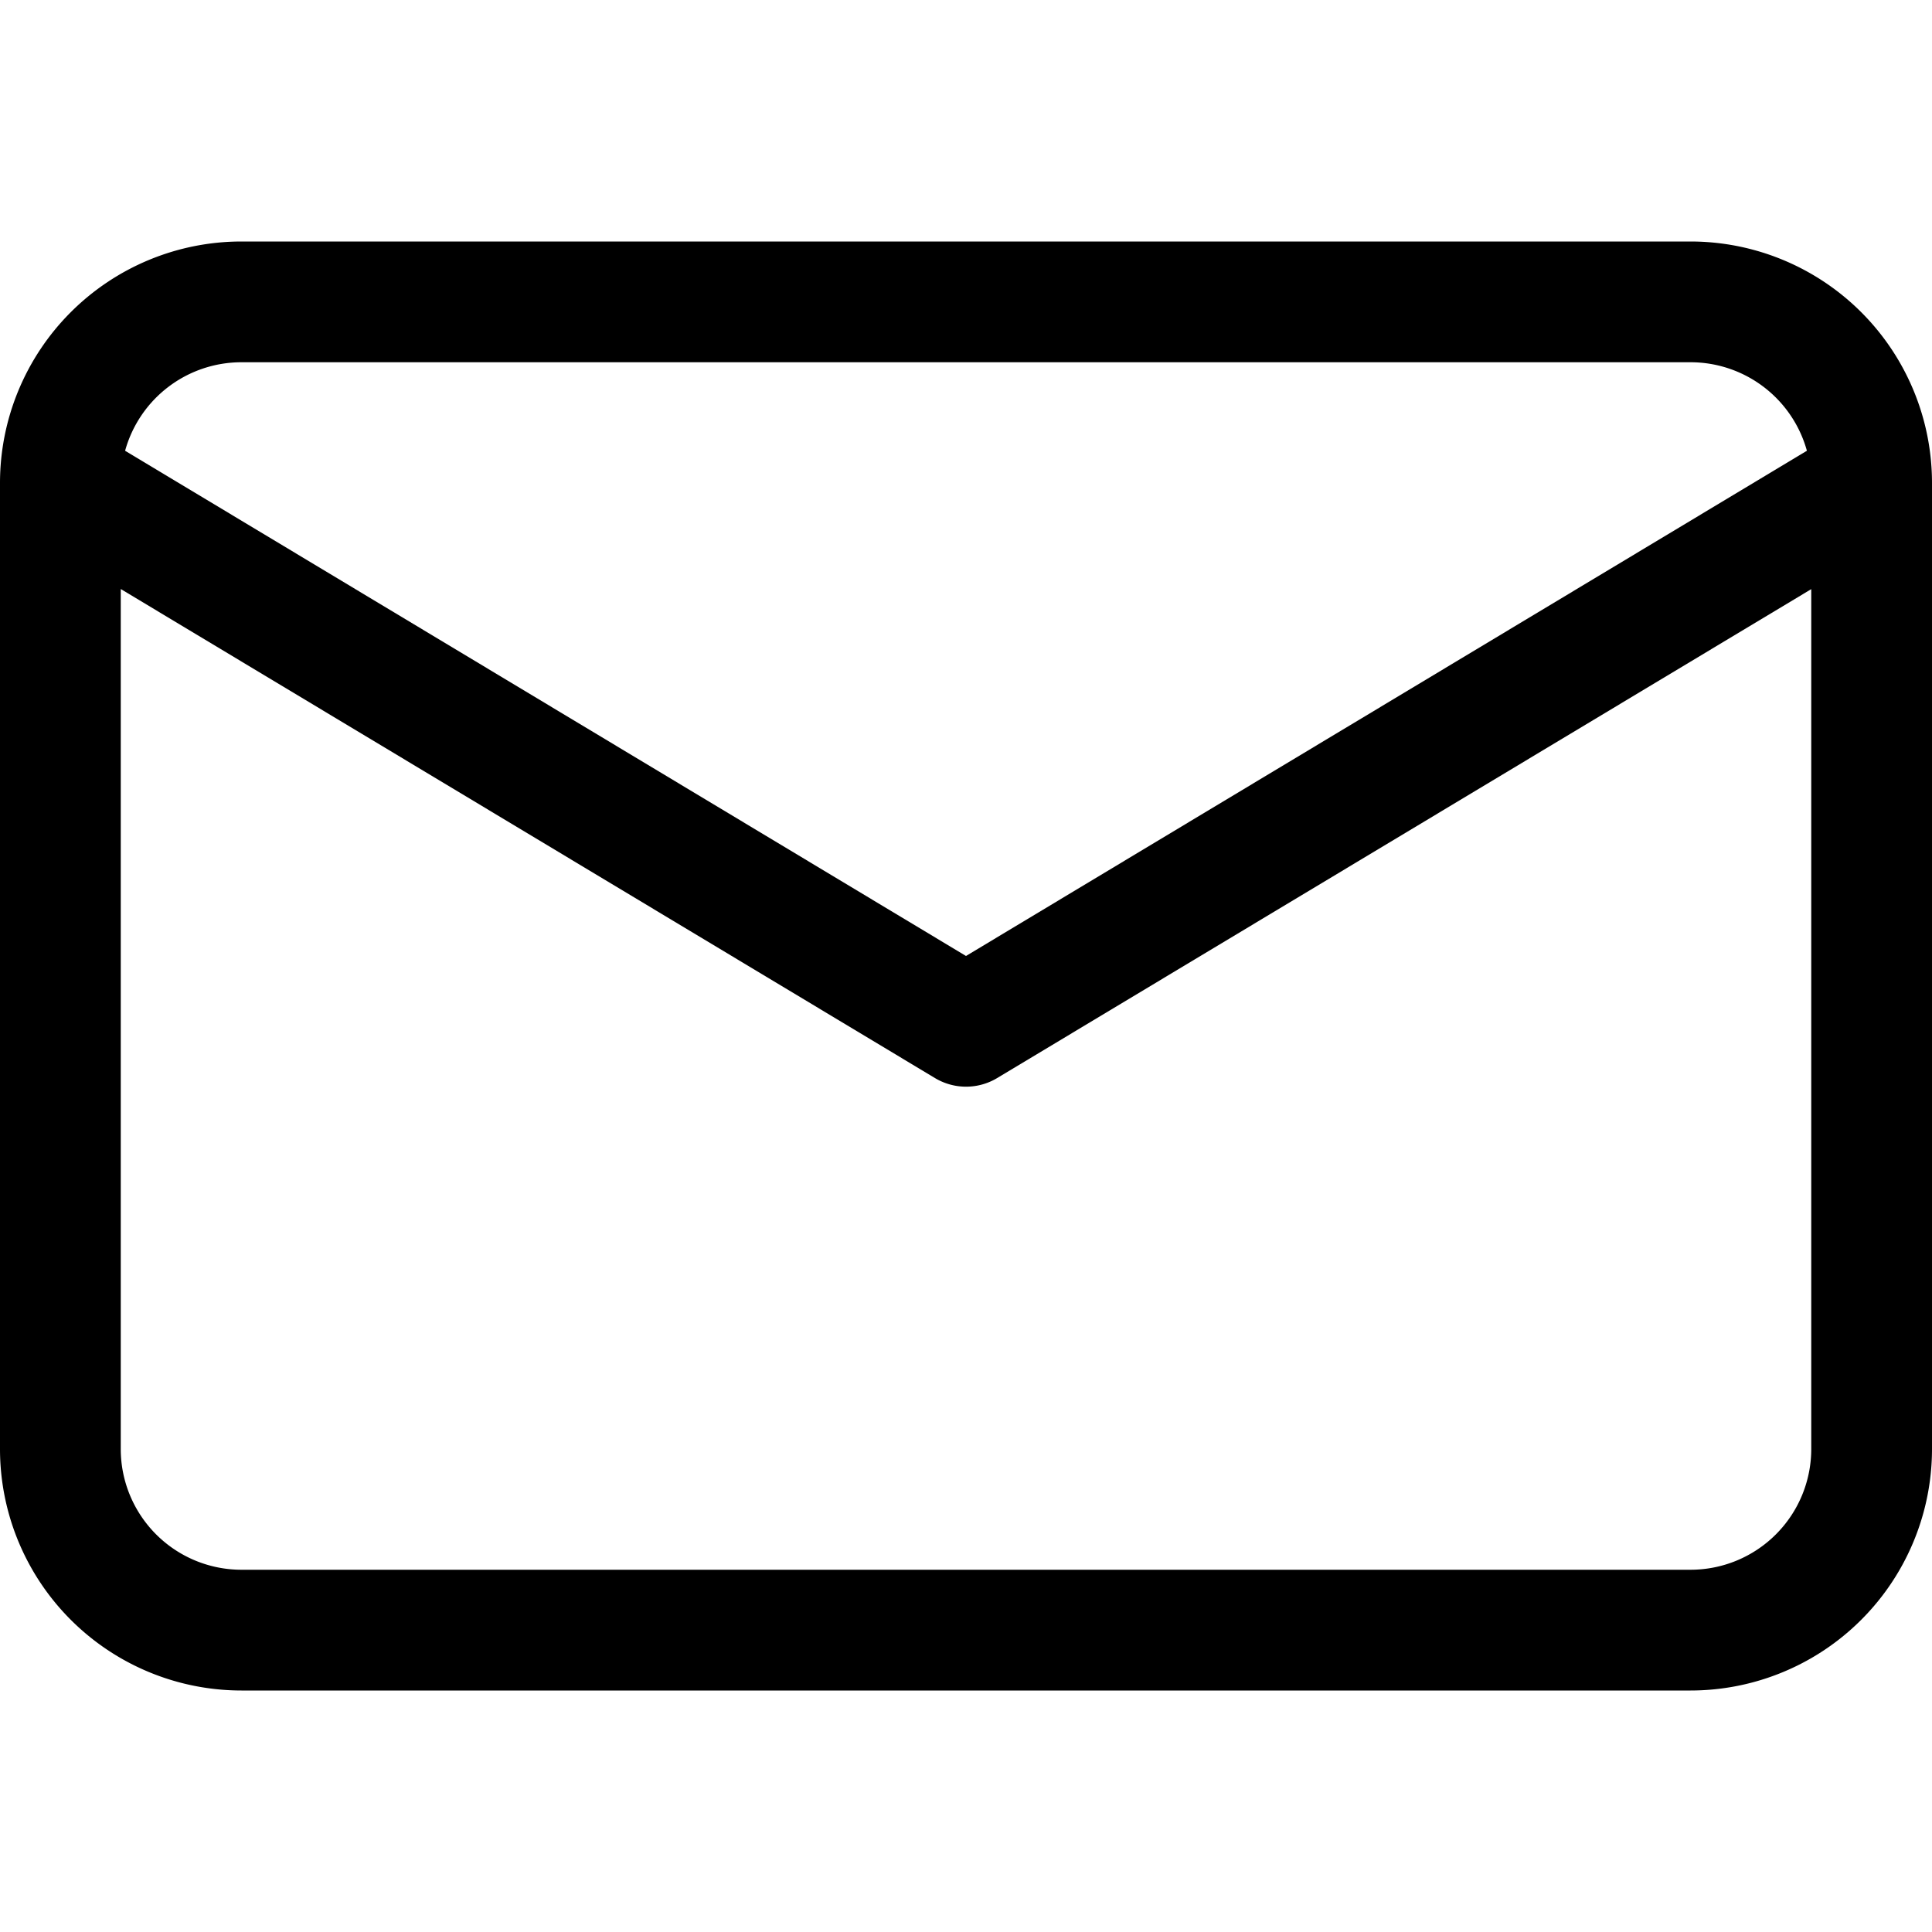 <svg xmlns="http://www.w3.org/2000/svg" viewBox="0 0 16 16" fill="none">
  <path fill="#000" fill-rule="evenodd"
    d="M0 4v8a2 2 0 0 0 2 2h12a2 2 0 0 0 2-2V4a2 2 0 0 0-2-2H2a2 2 0 0 0-2 2Zm1 8V4.878l6.743 4.05a.5.5 0 0 0 .515 0L15 4.879V12a1 1 0 0 1-1 1H2a1 1 0 0 1-1-1Zm13-9a1 1 0 0 1 .964.733L8 7.917 1.036 3.733A1 1 0 0 1 2 3h12Z"
    clip-rule="evenodd" />
</svg>